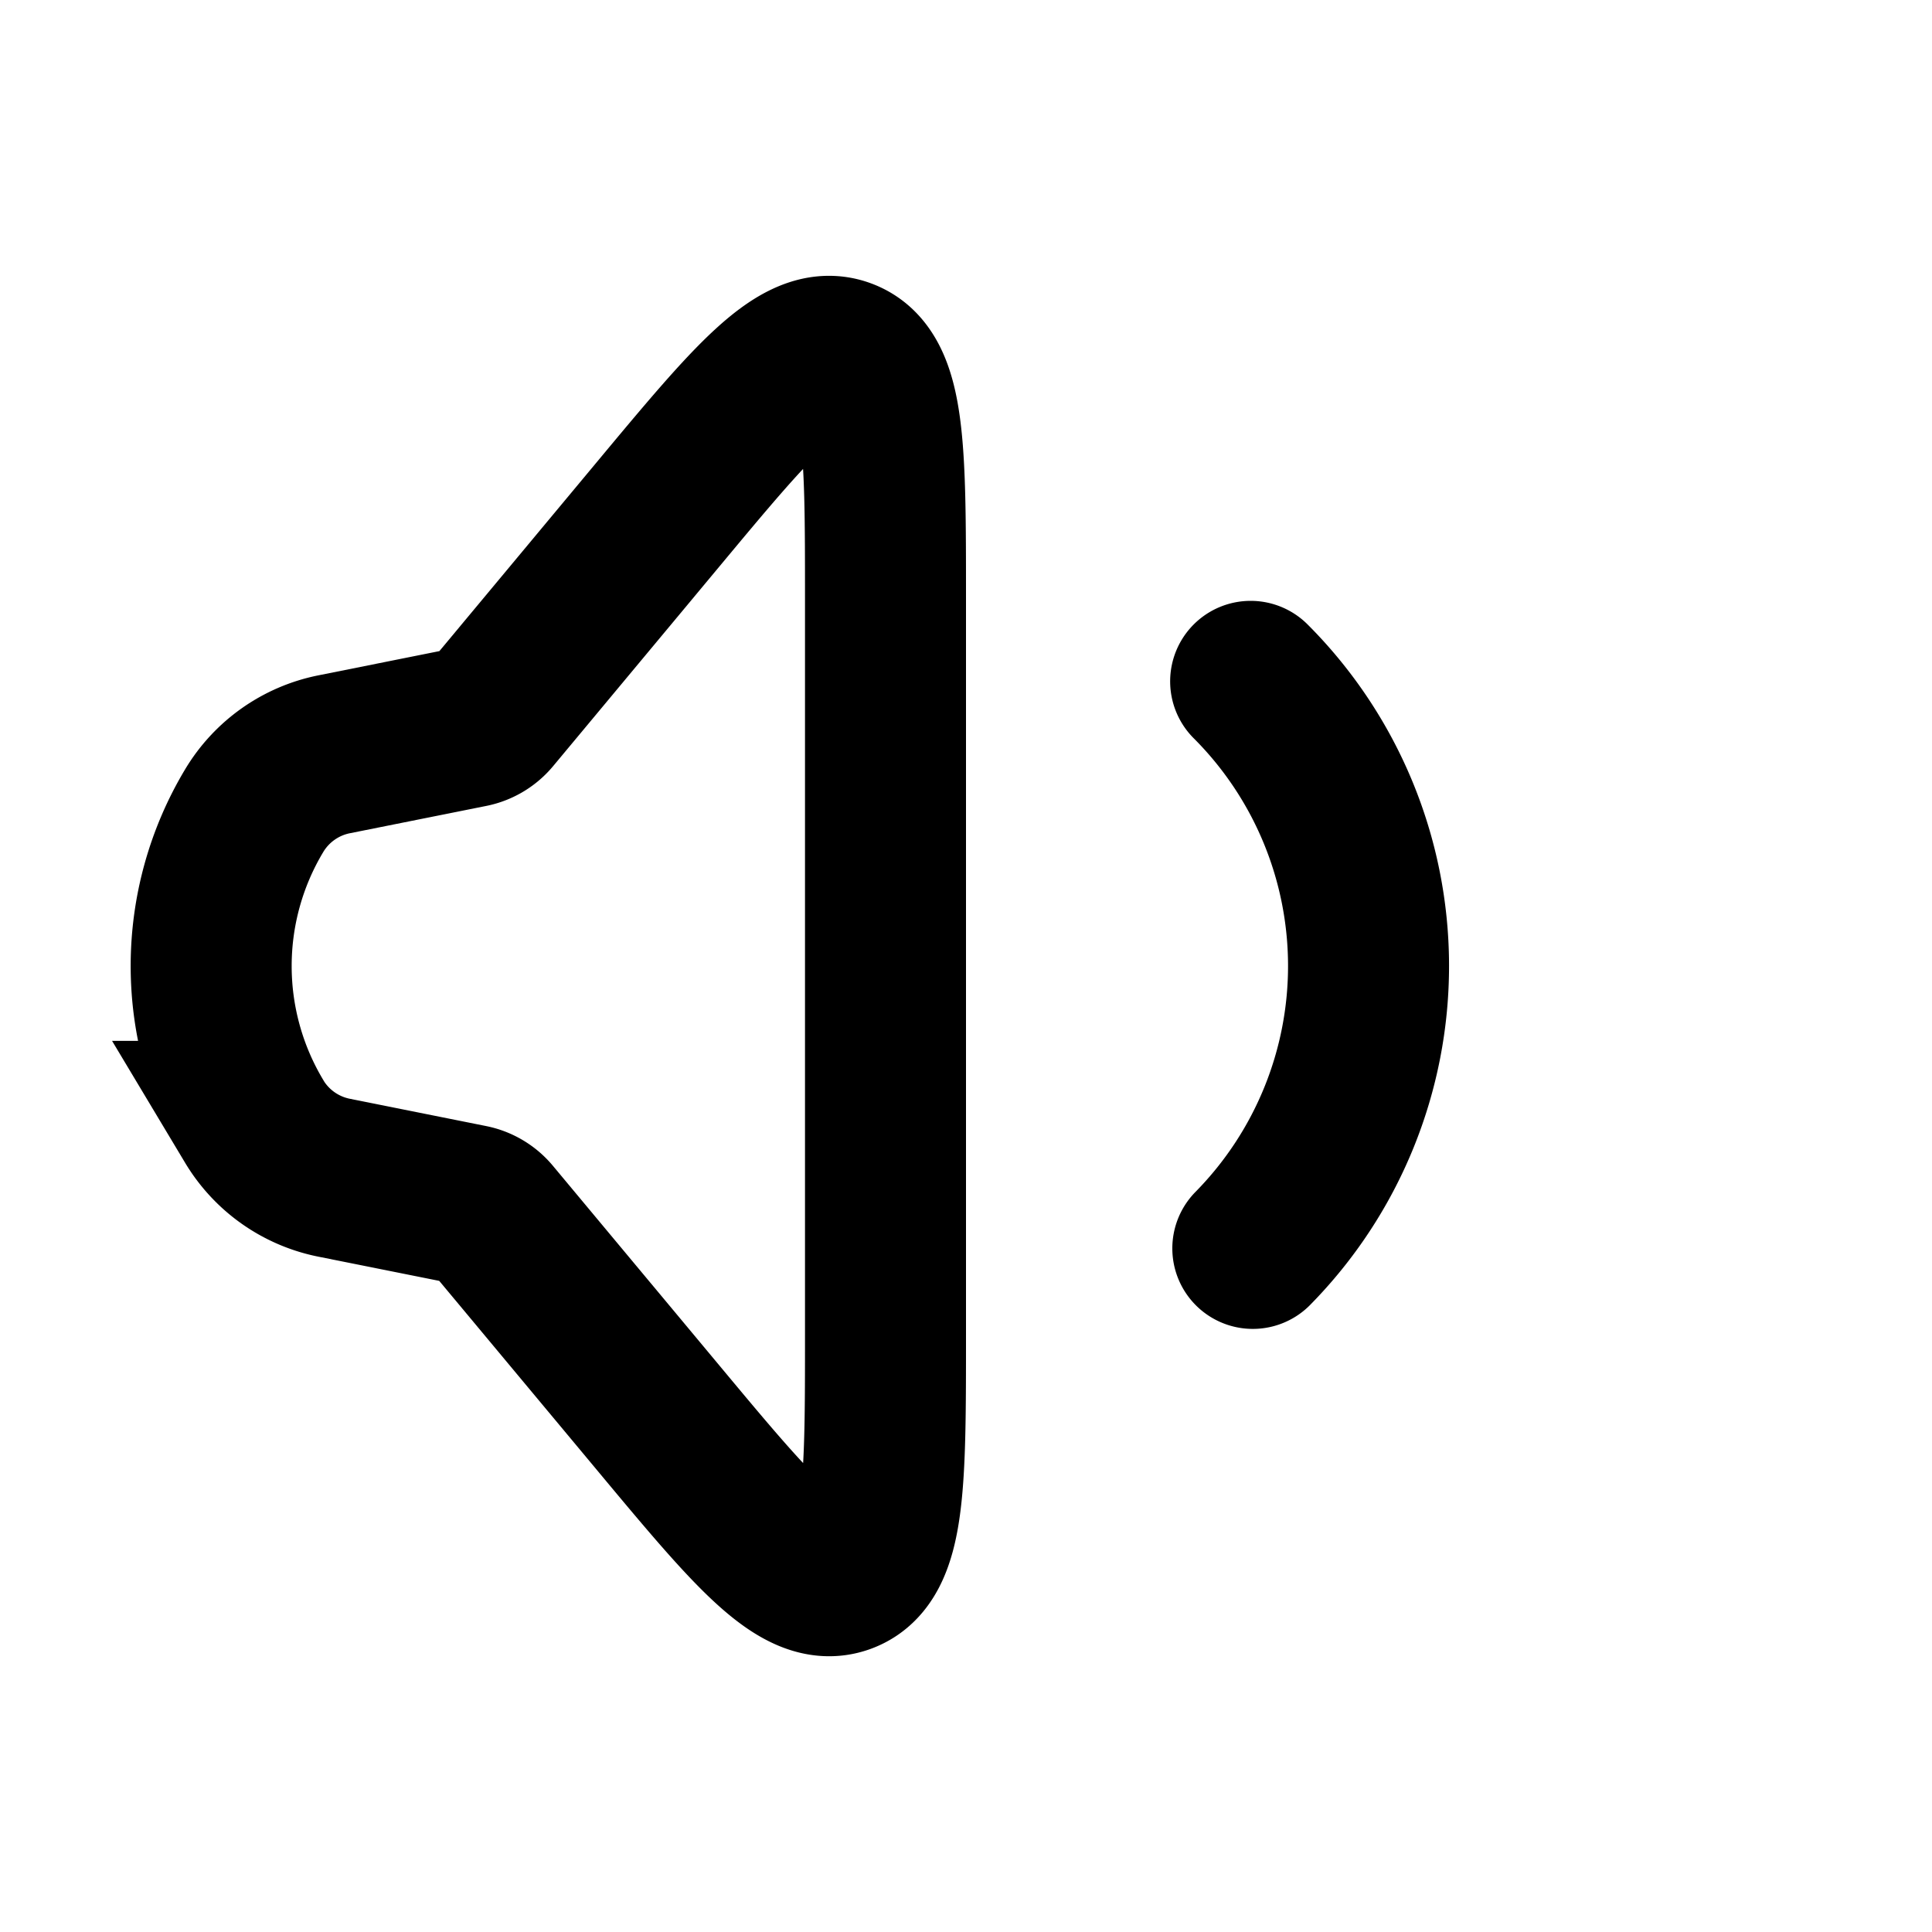 <svg xmlns="http://www.w3.org/2000/svg" width="3em" height="3em" viewBox="0 0 24 24"><g fill="none" stroke="currentColor" stroke-width="2"><path d="M3.158 13.93a3.75 3.75 0 0 1 0-3.86a1.5 1.5 0 0 1 .993-.7l1.693-.339a.45.45 0 0 0 .258-.153L8.17 6.395c1.182-1.42 1.774-2.129 2.301-1.938S11 5.572 11 7.42v9.162c0 1.847 0 2.77-.528 2.962c-.527.19-1.119-.519-2.301-1.938L6.1 15.122a.45.45 0 0 0-.257-.153L4.15 14.63a1.5 1.5 0 0 1-.993-.7Z"/><path stroke-linecap="round" d="M15.536 8.464a5 5 0 0 1 .027 7.044"/></g></svg>